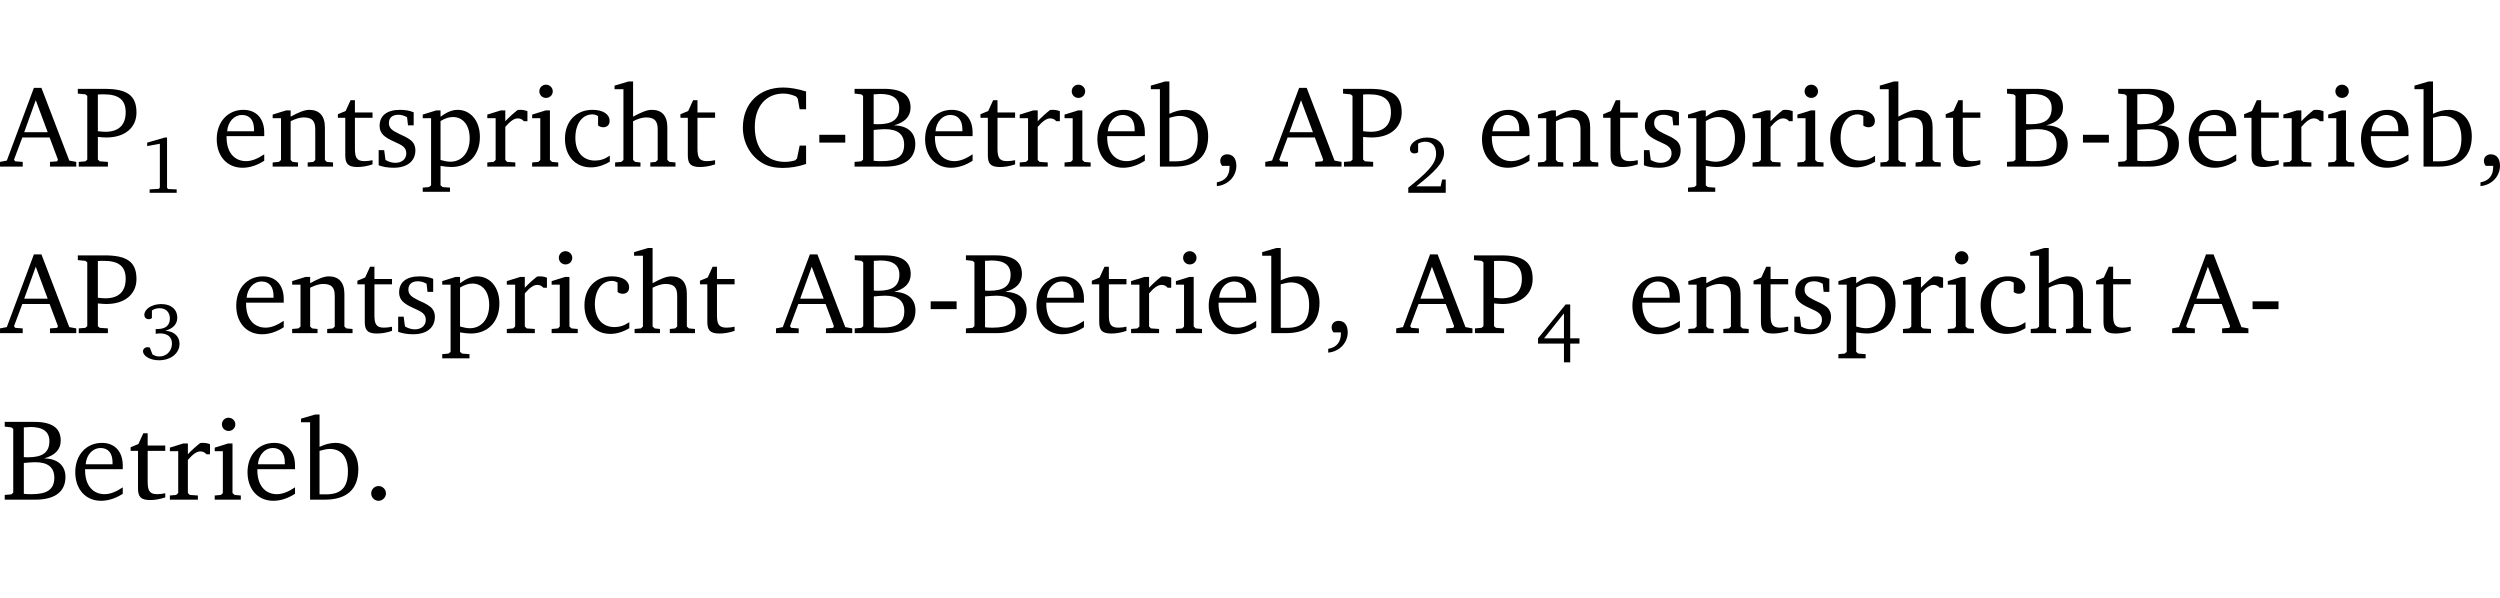 <?xml version="1.0" encoding="UTF-8" standalone="no"?>
<svg
   width="206.408pt"
   height="49.334pt"
   viewBox="0 0 206.408 49.334"
   version="1.2"
   id="svg306"
   sodipodi:docname="eb79ba4ceedd.pdf"
   xmlns:inkscape="http://www.inkscape.org/namespaces/inkscape"
   xmlns:sodipodi="http://sodipodi.sourceforge.net/DTD/sodipodi-0.dtd"
   xmlns:xlink="http://www.w3.org/1999/xlink"
   xmlns="http://www.w3.org/2000/svg"
   xmlns:svg="http://www.w3.org/2000/svg">
  <sodipodi:namedview
     id="namedview308"
     pagecolor="#ffffff"
     bordercolor="#000000"
     borderopacity="0.25"
     inkscape:showpageshadow="2"
     inkscape:pageopacity="0.0"
     inkscape:pagecheckerboard="0"
     inkscape:deskcolor="#d1d1d1"
     inkscape:document-units="pt" />
  <defs
     id="defs73">
    <g
       id="g71">
      <symbol
         overflow="visible"
         id="glyph0-0">
        <path
           style="stroke:none"
           d=""
           id="path2" />
      </symbol>
      <symbol
         overflow="visible"
         id="glyph0-1">
        <path
           style="stroke:none"
           d="m 2.719,-6.5 -2.234,6 -0.562,0.109 V 0 h 1.875 v -0.391 l -0.625,-0.047 -0.094,-0.141 0.688,-1.828 h 2.25 l 0.688,1.828 -0.062,0.141 -0.594,0.047 V 0 H 6.219 V -0.391 L 5.641,-0.5 3.344,-6.5 Z M 2.875,-5.484 3.859,-2.844 h -1.938 z m 0,0"
           id="path5" />
      </symbol>
      <symbol
         overflow="visible"
         id="glyph0-2">
        <path
           style="stroke:none"
           d="M 0.312,0 H 2.719 V -0.391 L 2.047,-0.438 1.891,-0.578 v -1.875 c 0.297,0.031 0.531,0.047 0.703,0.047 1.547,0 2.484,-0.828 2.484,-2.062 0,-1.453 -0.828,-1.953 -2.656,-1.953 h -2.188 v 0.391 l 0.625,0.062 0.156,0.125 v 5.266 L 0.859,-0.438 0.312,-0.391 Z m 1.578,-2.922 v -3.031 C 2.062,-5.969 2.234,-5.969 2.375,-5.969 c 1.234,0 1.812,0.453 1.812,1.484 0,1.047 -0.578,1.609 -1.672,1.609 -0.141,0 -0.359,-0.016 -0.625,-0.047 z m 0,0"
           id="path8" />
      </symbol>
      <symbol
         overflow="visible"
         id="glyph0-3">
        <path
           style="stroke:none"
           d="m 4.281,-1.016 c -0.547,0.359 -1.016,0.562 -1.5,0.562 -0.969,0 -1.609,-0.734 -1.609,-1.953 0,-0.031 0,-0.078 0,-0.109 H 4.281 c 0,-0.109 0,-0.203 0,-0.297 0,-1.172 -0.672,-1.875 -1.719,-1.875 -1.281,0 -2.203,0.984 -2.203,2.422 0,1.406 0.859,2.359 2.125,2.359 0.609,0 1.219,-0.203 1.797,-0.578 z M 3.438,-2.922 H 1.219 c 0.062,-0.812 0.609,-1.344 1.219,-1.344 0.641,0 1,0.422 1,1.203 0,0.047 0,0.094 0,0.141 z m 0,0"
           id="path11" />
      </symbol>
      <symbol
         overflow="visible"
         id="glyph0-4">
        <path
           style="stroke:none"
           d="M 0.281,0 H 2.375 V -0.344 L 1.922,-0.391 1.766,-0.547 V -3.75 c 0.406,-0.203 0.766,-0.312 1.062,-0.312 0.703,0 0.969,0.281 0.969,0.984 v 2.531 l -0.156,0.156 -0.469,0.047 V 0 h 2.094 V -0.344 L 4.75,-0.391 4.594,-0.547 v -2.688 c 0,-0.969 -0.469,-1.453 -1.297,-1.453 -0.406,0 -0.891,0.219 -1.531,0.562 v -0.516 h -0.375 L 0.281,-4.297 V -4 h 0.688 v 3.453 L 0.797,-0.391 0.281,-0.344 Z m 0,0"
           id="path14" />
      </symbol>
      <symbol
         overflow="visible"
         id="glyph0-5">
        <path
           style="stroke:none"
           d="m 0.844,-4.031 v 3.094 c 0,0.672 0.203,0.969 1,0.969 0.359,0 0.797,-0.062 1.25,-0.219 v -0.344 c -0.219,0.047 -0.438,0.078 -0.672,0.078 -0.656,0 -0.781,-0.328 -0.781,-1.047 V -4.031 H 3.094 v -0.438 H 1.641 V -5.484 H 1.281 L 0.875,-4.594 0.234,-4.328 v 0.297 z m 0,0"
           id="path17" />
      </symbol>
      <symbol
         overflow="visible"
         id="glyph0-6">
        <path
           style="stroke:none"
           d="M 3.297,-4.484 C 2.969,-4.625 2.594,-4.688 2.172,-4.688 c -1.094,0 -1.688,0.484 -1.688,1.328 0,0.641 0.422,0.953 1.234,1.312 0.625,0.281 0.969,0.453 0.969,0.953 0,0.453 -0.344,0.781 -0.906,0.781 -0.266,0 -0.531,-0.078 -0.812,-0.234 l -0.109,-0.812 H 0.406 v 1.25 c 0.328,0.125 0.75,0.203 1.234,0.203 1.125,0 1.797,-0.547 1.797,-1.438 0,-0.359 -0.141,-0.641 -0.375,-0.828 -0.312,-0.25 -0.672,-0.391 -1,-0.547 C 1.516,-2.984 1.25,-3.188 1.25,-3.594 c 0,-0.438 0.281,-0.688 0.781,-0.688 0.234,0 0.469,0.062 0.719,0.203 l 0.078,0.672 h 0.469 z m 0,0"
           id="path20" />
      </symbol>
      <symbol
         overflow="visible"
         id="glyph0-7">
        <path
           style="stroke:none"
           d="m 0.219,2.078 h 2.25 V 1.734 L 1.859,1.688 1.688,1.547 V -0.062 C 2.047,0 2.344,0.031 2.578,0.031 4,0.031 4.938,-0.953 4.938,-2.453 4.938,-3.797 4.156,-4.688 3.094,-4.688 2.656,-4.688 2.203,-4.5 1.688,-4.125 V -4.641 H 1.328 L 0.219,-4.297 V -4 h 0.688 V 1.547 L 0.734,1.688 0.219,1.734 Z m 1.469,-2.625 v -3.219 c 0.375,-0.219 0.688,-0.328 1.016,-0.328 0.828,0 1.391,0.656 1.391,1.766 0,1.172 -0.656,1.922 -1.594,1.922 -0.219,0 -0.484,-0.047 -0.812,-0.141 z m 0,0"
           id="path23" />
      </symbol>
      <symbol
         overflow="visible"
         id="glyph0-8">
        <path
           style="stroke:none"
           d="m 0.281,0 h 2.312 V -0.344 L 1.922,-0.391 1.766,-0.547 V -3.281 c 0.391,-0.453 0.719,-0.703 1.031,-0.703 0.203,0 0.375,0.078 0.5,0.234 H 3.594 V -4.578 C 3.391,-4.656 3.219,-4.688 3.016,-4.688 c -0.078,0 -0.156,0 -0.234,0.016 C 2.438,-4.406 2.094,-4.094 1.766,-3.75 v -0.891 h -0.375 L 0.281,-4.297 V -4 h 0.688 v 3.453 L 0.797,-0.391 0.281,-0.344 Z m 0,0"
           id="path26" />
      </symbol>
      <symbol
         overflow="visible"
         id="glyph0-9">
        <path
           style="stroke:none"
           d="m 1.469,-6.766 c -0.297,0 -0.547,0.234 -0.547,0.547 0,0.312 0.25,0.547 0.547,0.547 0.312,0 0.562,-0.234 0.562,-0.547 0,-0.297 -0.25,-0.547 -0.562,-0.547 z m -0.031,2.125 -1.109,0.344 V -4 H 1 v 3.453 L 0.844,-0.391 0.328,-0.344 V 0 h 2.156 V -0.344 L 1.969,-0.391 1.797,-0.547 v -4.094 z m 0,0"
           id="path29" />
      </symbol>
      <symbol
         overflow="visible"
         id="glyph0-10">
        <path
           style="stroke:none"
           d="m 4.062,-0.406 v -0.5 C 3.656,-0.625 3.266,-0.5 2.844,-0.5 c -0.984,0 -1.625,-0.688 -1.625,-1.875 0,-1.203 0.594,-1.938 1.406,-1.938 0.172,0 0.312,0.047 0.469,0.141 v 0.781 C 3.234,-3.297 3.375,-3.25 3.516,-3.25 c 0.328,0 0.531,-0.203 0.531,-0.516 C 4.047,-4.312 3.531,-4.688 2.625,-4.688 c -1.344,0 -2.266,0.953 -2.266,2.391 0,1.406 0.844,2.359 2.141,2.359 0.516,0 1.031,-0.156 1.562,-0.469 z m 0,0"
           id="path32" />
      </symbol>
      <symbol
         overflow="visible"
         id="glyph0-11">
        <path
           style="stroke:none"
           d="M 1.344,-7.031 0.188,-6.688 v 0.297 h 0.734 v 5.844 L 0.75,-0.391 0.234,-0.344 V 0 h 2.094 V -0.344 L 1.891,-0.391 1.719,-0.547 V -3.75 c 0.406,-0.203 0.766,-0.312 1.062,-0.312 0.703,0 0.969,0.281 0.969,0.984 v 2.531 l -0.172,0.156 -0.438,0.047 V 0 H 5.219 v -0.344 l -0.5,-0.047 -0.172,-0.156 v -2.688 c 0,-0.969 -0.453,-1.453 -1.281,-1.453 -0.422,0 -0.906,0.219 -1.547,0.562 v -2.906 z m 0,0"
           id="path35" />
      </symbol>
      <symbol
         overflow="visible"
         id="glyph0-12">
        <path
           style="stroke:none"
           d="M 5.625,-0.219 V -1.734 H 5.094 l -0.219,1.062 -0.156,0.156 c -0.281,0.078 -0.562,0.125 -0.828,0.125 -1.547,0 -2.5,-1.078 -2.5,-2.891 0,-1.703 0.938,-2.75 2.359,-2.75 0.375,0 0.719,0.094 1.062,0.25 l 0.125,0.172 0.156,0.875 H 5.625 v -1.469 C 4.922,-6.422 4.297,-6.531 3.734,-6.531 c -2,0 -3.328,1.328 -3.328,3.312 0,1.266 0.641,2.375 1.656,2.953 0.438,0.25 1,0.375 1.625,0.375 C 4.328,0.109 4.984,0 5.625,-0.219 Z m 0,0"
           id="path38" />
      </symbol>
      <symbol
         overflow="visible"
         id="glyph0-13">
        <path
           style="stroke:none"
           d="m 0.453,-2.625 v 0.641 H 2.594 V -2.625 Z m 0,0"
           id="path41" />
      </symbol>
      <symbol
         overflow="visible"
         id="glyph0-14">
        <path
           style="stroke:none"
           d="m 0.312,-6.422 v 0.391 l 0.547,0.062 0.156,0.125 v 5.266 L 0.859,-0.438 0.312,-0.391 V 0 h 2.531 c 1.625,0 2.484,-0.672 2.484,-1.875 0,-0.938 -0.641,-1.516 -1.766,-1.531 0.906,-0.25 1.375,-0.734 1.375,-1.469 0,-1.047 -0.719,-1.547 -2.188,-1.547 z m 1.578,2.906 V -5.969 C 2.125,-5.969 2.297,-6 2.422,-6 3.484,-6 4,-5.609 4,-4.828 4,-3.906 3.438,-3.5 2.25,-3.5 c -0.125,0 -0.234,0 -0.359,-0.016 z m 0,3.031 V -3.031 c 0.359,-0.031 0.688,-0.062 0.938,-0.062 1.047,0 1.578,0.422 1.578,1.281 0,0.969 -0.594,1.359 -1.875,1.359 -0.203,0 -0.422,0 -0.641,-0.031 z m 0,0"
           id="path44" />
      </symbol>
      <symbol
         overflow="visible"
         id="glyph0-15">
        <path
           style="stroke:none"
           d="M 1.25,-7.031 0.078,-6.688 v 0.297 h 0.75 V 0 h 1.219 C 3.875,0 4.812,-0.875 4.812,-2.516 4.812,-3.812 4.047,-4.688 2.922,-4.688 c -0.422,0 -0.844,0.109 -1.312,0.328 V -7.031 Z M 1.609,-0.438 V -4.031 C 1.938,-4.125 2.219,-4.188 2.453,-4.188 c 0.953,0 1.5,0.656 1.5,1.859 0,1.312 -0.562,1.891 -1.812,1.891 -0.047,0 -0.234,0 -0.531,0 z m 0,0"
           id="path47" />
      </symbol>
      <symbol
         overflow="visible"
         id="glyph0-16">
        <path
           style="stroke:none"
           d="m 0.375,1.609 c 0.969,-0.094 1.609,-0.844 1.609,-1.672 0,-0.609 -0.281,-0.953 -0.766,-0.953 -0.312,0 -0.562,0.219 -0.562,0.531 0,0.172 0.047,0.297 0.156,0.422 h 0.609 c 0,0.031 0,0.078 0,0.094 0,0.703 -0.344,1.141 -1.047,1.266 z m 0,0"
           id="path50" />
      </symbol>
      <symbol
         overflow="visible"
         id="glyph0-17">
        <path
           style="stroke:none"
           d="M 1.328,-1.125 C 1,-1.125 0.719,-0.859 0.719,-0.516 0.719,-0.172 1,0.094 1.328,0.094 1.656,0.094 1.938,-0.188 1.938,-0.516 1.938,-0.859 1.656,-1.125 1.328,-1.125 Z m 0,0"
           id="path53" />
      </symbol>
      <symbol
         overflow="visible"
         id="glyph1-0">
        <path
           style="stroke:none"
           d=""
           id="path56" />
      </symbol>
      <symbol
         overflow="visible"
         id="glyph1-1">
        <path
           style="stroke:none"
           d="M 2.078,-4.562 0.625,-4.141 v 0.281 l 1.047,-0.188 V -0.438 L 1.594,-0.328 0.828,-0.281 V 0 H 3.062 V -0.281 L 2.344,-0.312 2.266,-0.422 V -4.562 Z m 0,0"
           id="path59" />
      </symbol>
      <symbol
         overflow="visible"
         id="glyph1-2">
        <path
           style="stroke:none"
           d="m 0.938,-0.531 c 1.484,-1.172 2.297,-1.938 2.297,-2.766 0,-0.766 -0.531,-1.266 -1.391,-1.266 -0.828,0 -1.422,0.469 -1.422,0.938 0,0.234 0.141,0.375 0.375,0.375 C 0.906,-3.25 1,-3.281 1.094,-3.344 V -4.062 c 0.203,-0.109 0.391,-0.156 0.594,-0.156 0.562,0 0.891,0.359 0.891,1 0,0.875 -0.828,1.609 -2.297,2.797 V 0 H 3.375 V -1.094 H 3.078 l -0.125,0.562 z m 0,0"
           id="path62" />
      </symbol>
      <symbol
         overflow="visible"
         id="glyph1-3">
        <path
           style="stroke:none"
           d="m 2.125,-2.359 c 0.656,-0.188 0.984,-0.562 0.984,-1.078 0,-0.688 -0.516,-1.125 -1.312,-1.125 -0.828,0 -1.406,0.438 -1.406,0.891 0,0.203 0.141,0.359 0.359,0.359 0.109,0 0.188,-0.031 0.266,-0.094 v -0.625 C 1.219,-4.172 1.422,-4.219 1.656,-4.219 2.172,-4.219 2.5,-3.891 2.5,-3.359 2.5,-2.812 2.141,-2.5 1.469,-2.5 c -0.047,0 -0.094,0 -0.141,0 v 0.391 c 0.125,-0.016 0.25,-0.031 0.359,-0.031 0.641,0 0.984,0.312 0.984,0.844 0,0.594 -0.438,1.062 -1.047,1.062 -0.203,0 -0.391,-0.062 -0.562,-0.172 L 0.844,-0.969 C 0.781,-1 0.703,-1 0.656,-1 c -0.219,0 -0.375,0.141 -0.375,0.344 0,0.328 0.516,0.734 1.312,0.734 1.031,0 1.703,-0.609 1.703,-1.359 0,-0.609 -0.438,-1.031 -1.172,-1.078 z m 0,0"
           id="path65" />
      </symbol>
      <symbol
         overflow="visible"
         id="glyph1-4">
        <path
           style="stroke:none"
           d="M 2.469,-4.531 0.188,-1.734 v 0.438 H 2.328 V 0.25 H 2.844 v -1.547 h 0.766 v -0.438 H 2.844 V -4.531 Z m -0.141,0.734 v 2.062 H 0.688 Z m 0,0"
           id="path68" />
      </symbol>
    </g>
  </defs>
  <g
     id="surface1"
     transform="translate(-40.316,-104.995)">
    <path
       style="fill:none;stroke:#000000;stroke-width:0.01;stroke-linecap:butt;stroke-linejoin:miter;stroke-miterlimit:10;stroke-opacity:0.01"
       d="M -5.625e-4,-0.001 H 188.507"
       transform="matrix(1,0,0,-1,40.399,104.999)"
       id="path75" />
    <g
       style="fill:#000000;fill-opacity:1"
       id="g81">
      <use
         xlink:href="#glyph0-1"
         x="40.394"
         y="118.752"
         id="use77" />
      <use
         xlink:href="#glyph0-2"
         x="46.506"
         y="118.752"
         id="use79" />
    </g>
    <g
       style="fill:#000000;fill-opacity:1"
       id="g85">
      <use
         xlink:href="#glyph1-1"
         x="51.842"
         y="120.913"
         id="use83" />
    </g>
    <g
       style="fill:#000000;fill-opacity:1"
       id="g107">
      <use
         xlink:href="#glyph0-3"
         x="57.851"
         y="118.752"
         id="use87" />
      <use
         xlink:href="#glyph0-4"
         x="62.547"
         y="118.752"
         id="use89" />
      <use
         xlink:href="#glyph0-5"
         x="67.979"
         y="118.752"
         id="use91" />
      <use
         xlink:href="#glyph0-6"
         x="71.174"
         y="118.752"
         id="use93" />
      <use
         xlink:href="#glyph0-7"
         x="75"
         y="118.752"
         id="use95" />
      <use
         xlink:href="#glyph0-8"
         x="80.269"
         y="118.752"
         id="use97" />
      <use
         xlink:href="#glyph0-9"
         x="83.923"
         y="118.752"
         id="use99" />
      <use
         xlink:href="#glyph0-10"
         x="86.601"
         y="118.752"
         id="use101" />
      <use
         xlink:href="#glyph0-11"
         x="90.867"
         y="118.752"
         id="use103" />
      <use
         xlink:href="#glyph0-5"
         x="96.261"
         y="118.752"
         id="use105" />
    </g>
    <g
       style="fill:#000000;fill-opacity:1"
       id="g111">
      <use
         xlink:href="#glyph0-12"
         x="101.244"
         y="118.752"
         id="use109" />
    </g>
    <g
       style="fill:#000000;fill-opacity:1"
       id="g131">
      <use
         xlink:href="#glyph0-13"
         x="107.508"
         y="118.752"
         id="use113" />
      <use
         xlink:href="#glyph0-14"
         x="110.559"
         y="118.752"
         id="use115" />
      <use
         xlink:href="#glyph0-3"
         x="116.336"
         y="118.752"
         id="use117" />
      <use
         xlink:href="#glyph0-5"
         x="121.032"
         y="118.752"
         id="use119" />
      <use
         xlink:href="#glyph0-8"
         x="124.227"
         y="118.752"
         id="use121" />
      <use
         xlink:href="#glyph0-9"
         x="127.88"
         y="118.752"
         id="use123" />
      <use
         xlink:href="#glyph0-3"
         x="130.558"
         y="118.752"
         id="use125" />
      <use
         xlink:href="#glyph0-15"
         x="135.254"
         y="118.752"
         id="use127" />
      <use
         xlink:href="#glyph0-16"
         x="140.409"
         y="118.752"
         id="use129" />
    </g>
    <g
       style="fill:#000000;fill-opacity:1"
       id="g137">
      <use
         xlink:href="#glyph0-1"
         x="144.857"
         y="118.752"
         id="use133" />
      <use
         xlink:href="#glyph0-2"
         x="150.968"
         y="118.752"
         id="use135" />
    </g>
    <g
       style="fill:#000000;fill-opacity:1"
       id="g141">
      <use
         xlink:href="#glyph1-2"
         x="156.306"
         y="120.913"
         id="use139" />
    </g>
    <g
       style="fill:#000000;fill-opacity:1"
       id="g163">
      <use
         xlink:href="#glyph0-3"
         x="162.315"
         y="118.752"
         id="use143" />
      <use
         xlink:href="#glyph0-4"
         x="167.011"
         y="118.752"
         id="use145" />
      <use
         xlink:href="#glyph0-5"
         x="172.443"
         y="118.752"
         id="use147" />
      <use
         xlink:href="#glyph0-6"
         x="175.638"
         y="118.752"
         id="use149" />
      <use
         xlink:href="#glyph0-7"
         x="179.464"
         y="118.752"
         id="use151" />
      <use
         xlink:href="#glyph0-8"
         x="184.733"
         y="118.752"
         id="use153" />
      <use
         xlink:href="#glyph0-9"
         x="188.387"
         y="118.752"
         id="use155" />
      <use
         xlink:href="#glyph0-10"
         x="191.065"
         y="118.752"
         id="use157" />
      <use
         xlink:href="#glyph0-11"
         x="195.331"
         y="118.752"
         id="use159" />
      <use
         xlink:href="#glyph0-5"
         x="200.725"
         y="118.752"
         id="use161" />
    </g>
    <g
       style="fill:#000000;fill-opacity:1"
       id="g167">
      <use
         xlink:href="#glyph0-14"
         x="205.708"
         y="118.752"
         id="use165" />
    </g>
    <g
       style="fill:#000000;fill-opacity:1"
       id="g187">
      <use
         xlink:href="#glyph0-13"
         x="211.838"
         y="118.752"
         id="use169" />
      <use
         xlink:href="#glyph0-14"
         x="214.889"
         y="118.752"
         id="use171" />
      <use
         xlink:href="#glyph0-3"
         x="220.666"
         y="118.752"
         id="use173" />
      <use
         xlink:href="#glyph0-5"
         x="225.362"
         y="118.752"
         id="use175" />
      <use
         xlink:href="#glyph0-8"
         x="228.557"
         y="118.752"
         id="use177" />
      <use
         xlink:href="#glyph0-9"
         x="232.21"
         y="118.752"
         id="use179" />
      <use
         xlink:href="#glyph0-3"
         x="234.888"
         y="118.752"
         id="use181" />
      <use
         xlink:href="#glyph0-15"
         x="239.584"
         y="118.752"
         id="use183" />
      <use
         xlink:href="#glyph0-16"
         x="244.739"
         y="118.752"
         id="use185" />
    </g>
    <g
       style="fill:#000000;fill-opacity:1"
       id="g193">
      <use
         xlink:href="#glyph0-1"
         x="40.394"
         y="132.5"
         id="use189" />
      <use
         xlink:href="#glyph0-2"
         x="46.506"
         y="132.5"
         id="use191" />
    </g>
    <g
       style="fill:#000000;fill-opacity:1"
       id="g197">
      <use
         xlink:href="#glyph1-3"
         x="51.842"
         y="134.662"
         id="use195" />
    </g>
    <g
       style="fill:#000000;fill-opacity:1"
       id="g219">
      <use
         xlink:href="#glyph0-3"
         x="59.461"
         y="132.5"
         id="use199" />
      <use
         xlink:href="#glyph0-4"
         x="64.157"
         y="132.5"
         id="use201" />
      <use
         xlink:href="#glyph0-5"
         x="69.589"
         y="132.5"
         id="use203" />
      <use
         xlink:href="#glyph0-6"
         x="72.784"
         y="132.5"
         id="use205" />
      <use
         xlink:href="#glyph0-7"
         x="76.61"
         y="132.5"
         id="use207" />
      <use
         xlink:href="#glyph0-8"
         x="81.879"
         y="132.5"
         id="use209" />
      <use
         xlink:href="#glyph0-9"
         x="85.533"
         y="132.5"
         id="use211" />
      <use
         xlink:href="#glyph0-10"
         x="88.211"
         y="132.5"
         id="use213" />
      <use
         xlink:href="#glyph0-11"
         x="92.477"
         y="132.5"
         id="use215" />
      <use
         xlink:href="#glyph0-5"
         x="97.871"
         y="132.5"
         id="use217" />
    </g>
    <g
       style="fill:#000000;fill-opacity:1"
       id="g225">
      <use
         xlink:href="#glyph0-1"
         x="104.461"
         y="132.5"
         id="use221" />
      <use
         xlink:href="#glyph0-14"
         x="110.572"
         y="132.5"
         id="use223" />
    </g>
    <g
       style="fill:#000000;fill-opacity:1"
       id="g245">
      <use
         xlink:href="#glyph0-13"
         x="116.703"
         y="132.5"
         id="use227" />
      <use
         xlink:href="#glyph0-14"
         x="119.754"
         y="132.5"
         id="use229" />
      <use
         xlink:href="#glyph0-3"
         x="125.53"
         y="132.5"
         id="use231" />
      <use
         xlink:href="#glyph0-5"
         x="130.227"
         y="132.5"
         id="use233" />
      <use
         xlink:href="#glyph0-8"
         x="133.421"
         y="132.5"
         id="use235" />
      <use
         xlink:href="#glyph0-9"
         x="137.074"
         y="132.5"
         id="use237" />
      <use
         xlink:href="#glyph0-3"
         x="139.752"
         y="132.5"
         id="use239" />
      <use
         xlink:href="#glyph0-15"
         x="144.448"
         y="132.5"
         id="use241" />
      <use
         xlink:href="#glyph0-16"
         x="149.604"
         y="132.5"
         id="use243" />
    </g>
    <g
       style="fill:#000000;fill-opacity:1"
       id="g251">
      <use
         xlink:href="#glyph0-1"
         x="155.667"
         y="132.5"
         id="use247" />
      <use
         xlink:href="#glyph0-2"
         x="161.779"
         y="132.5"
         id="use249" />
    </g>
    <g
       style="fill:#000000;fill-opacity:1"
       id="g255">
      <use
         xlink:href="#glyph1-4"
         x="167.113"
         y="134.662"
         id="use253" />
    </g>
    <g
       style="fill:#000000;fill-opacity:1"
       id="g277">
      <use
         xlink:href="#glyph0-3"
         x="174.732"
         y="132.5"
         id="use257" />
      <use
         xlink:href="#glyph0-4"
         x="179.428"
         y="132.5"
         id="use259" />
      <use
         xlink:href="#glyph0-5"
         x="184.86"
         y="132.5"
         id="use261" />
      <use
         xlink:href="#glyph0-6"
         x="188.055"
         y="132.5"
         id="use263" />
      <use
         xlink:href="#glyph0-7"
         x="191.881"
         y="132.5"
         id="use265" />
      <use
         xlink:href="#glyph0-8"
         x="197.15"
         y="132.5"
         id="use267" />
      <use
         xlink:href="#glyph0-9"
         x="200.804"
         y="132.5"
         id="use269" />
      <use
         xlink:href="#glyph0-10"
         x="203.482"
         y="132.5"
         id="use271" />
      <use
         xlink:href="#glyph0-11"
         x="207.748"
         y="132.5"
         id="use273" />
      <use
         xlink:href="#glyph0-5"
         x="213.142"
         y="132.5"
         id="use275" />
    </g>
    <g
       style="fill:#000000;fill-opacity:1"
       id="g283">
      <use
         xlink:href="#glyph0-1"
         x="219.732"
         y="132.5"
         id="use279" />
      <use
         xlink:href="#glyph0-13"
         x="225.843"
         y="132.5"
         id="use281" />
    </g>
    <g
       style="fill:#000000;fill-opacity:1"
       id="g301">
      <use
         xlink:href="#glyph0-14"
         x="40.394"
         y="146.249"
         id="use285" />
      <use
         xlink:href="#glyph0-3"
         x="46.171"
         y="146.249"
         id="use287" />
      <use
         xlink:href="#glyph0-5"
         x="50.867"
         y="146.249"
         id="use289" />
      <use
         xlink:href="#glyph0-8"
         x="54.061"
         y="146.249"
         id="use291" />
      <use
         xlink:href="#glyph0-9"
         x="57.715"
         y="146.249"
         id="use293" />
      <use
         xlink:href="#glyph0-3"
         x="60.393"
         y="146.249"
         id="use295" />
      <use
         xlink:href="#glyph0-15"
         x="65.089"
         y="146.249"
         id="use297" />
      <use
         xlink:href="#glyph0-17"
         x="70.244"
         y="146.249"
         id="use299" />
    </g>
    <path
       style="fill:none;stroke:#000000;stroke-width:0.01;stroke-linecap:butt;stroke-linejoin:miter;stroke-miterlimit:10;stroke-opacity:0.01"
       d="M -5.625e-4,-0.001 H 188.507"
       transform="matrix(1,0,0,-1,40.399,154.323)"
       id="path303" />
  </g>
</svg>
